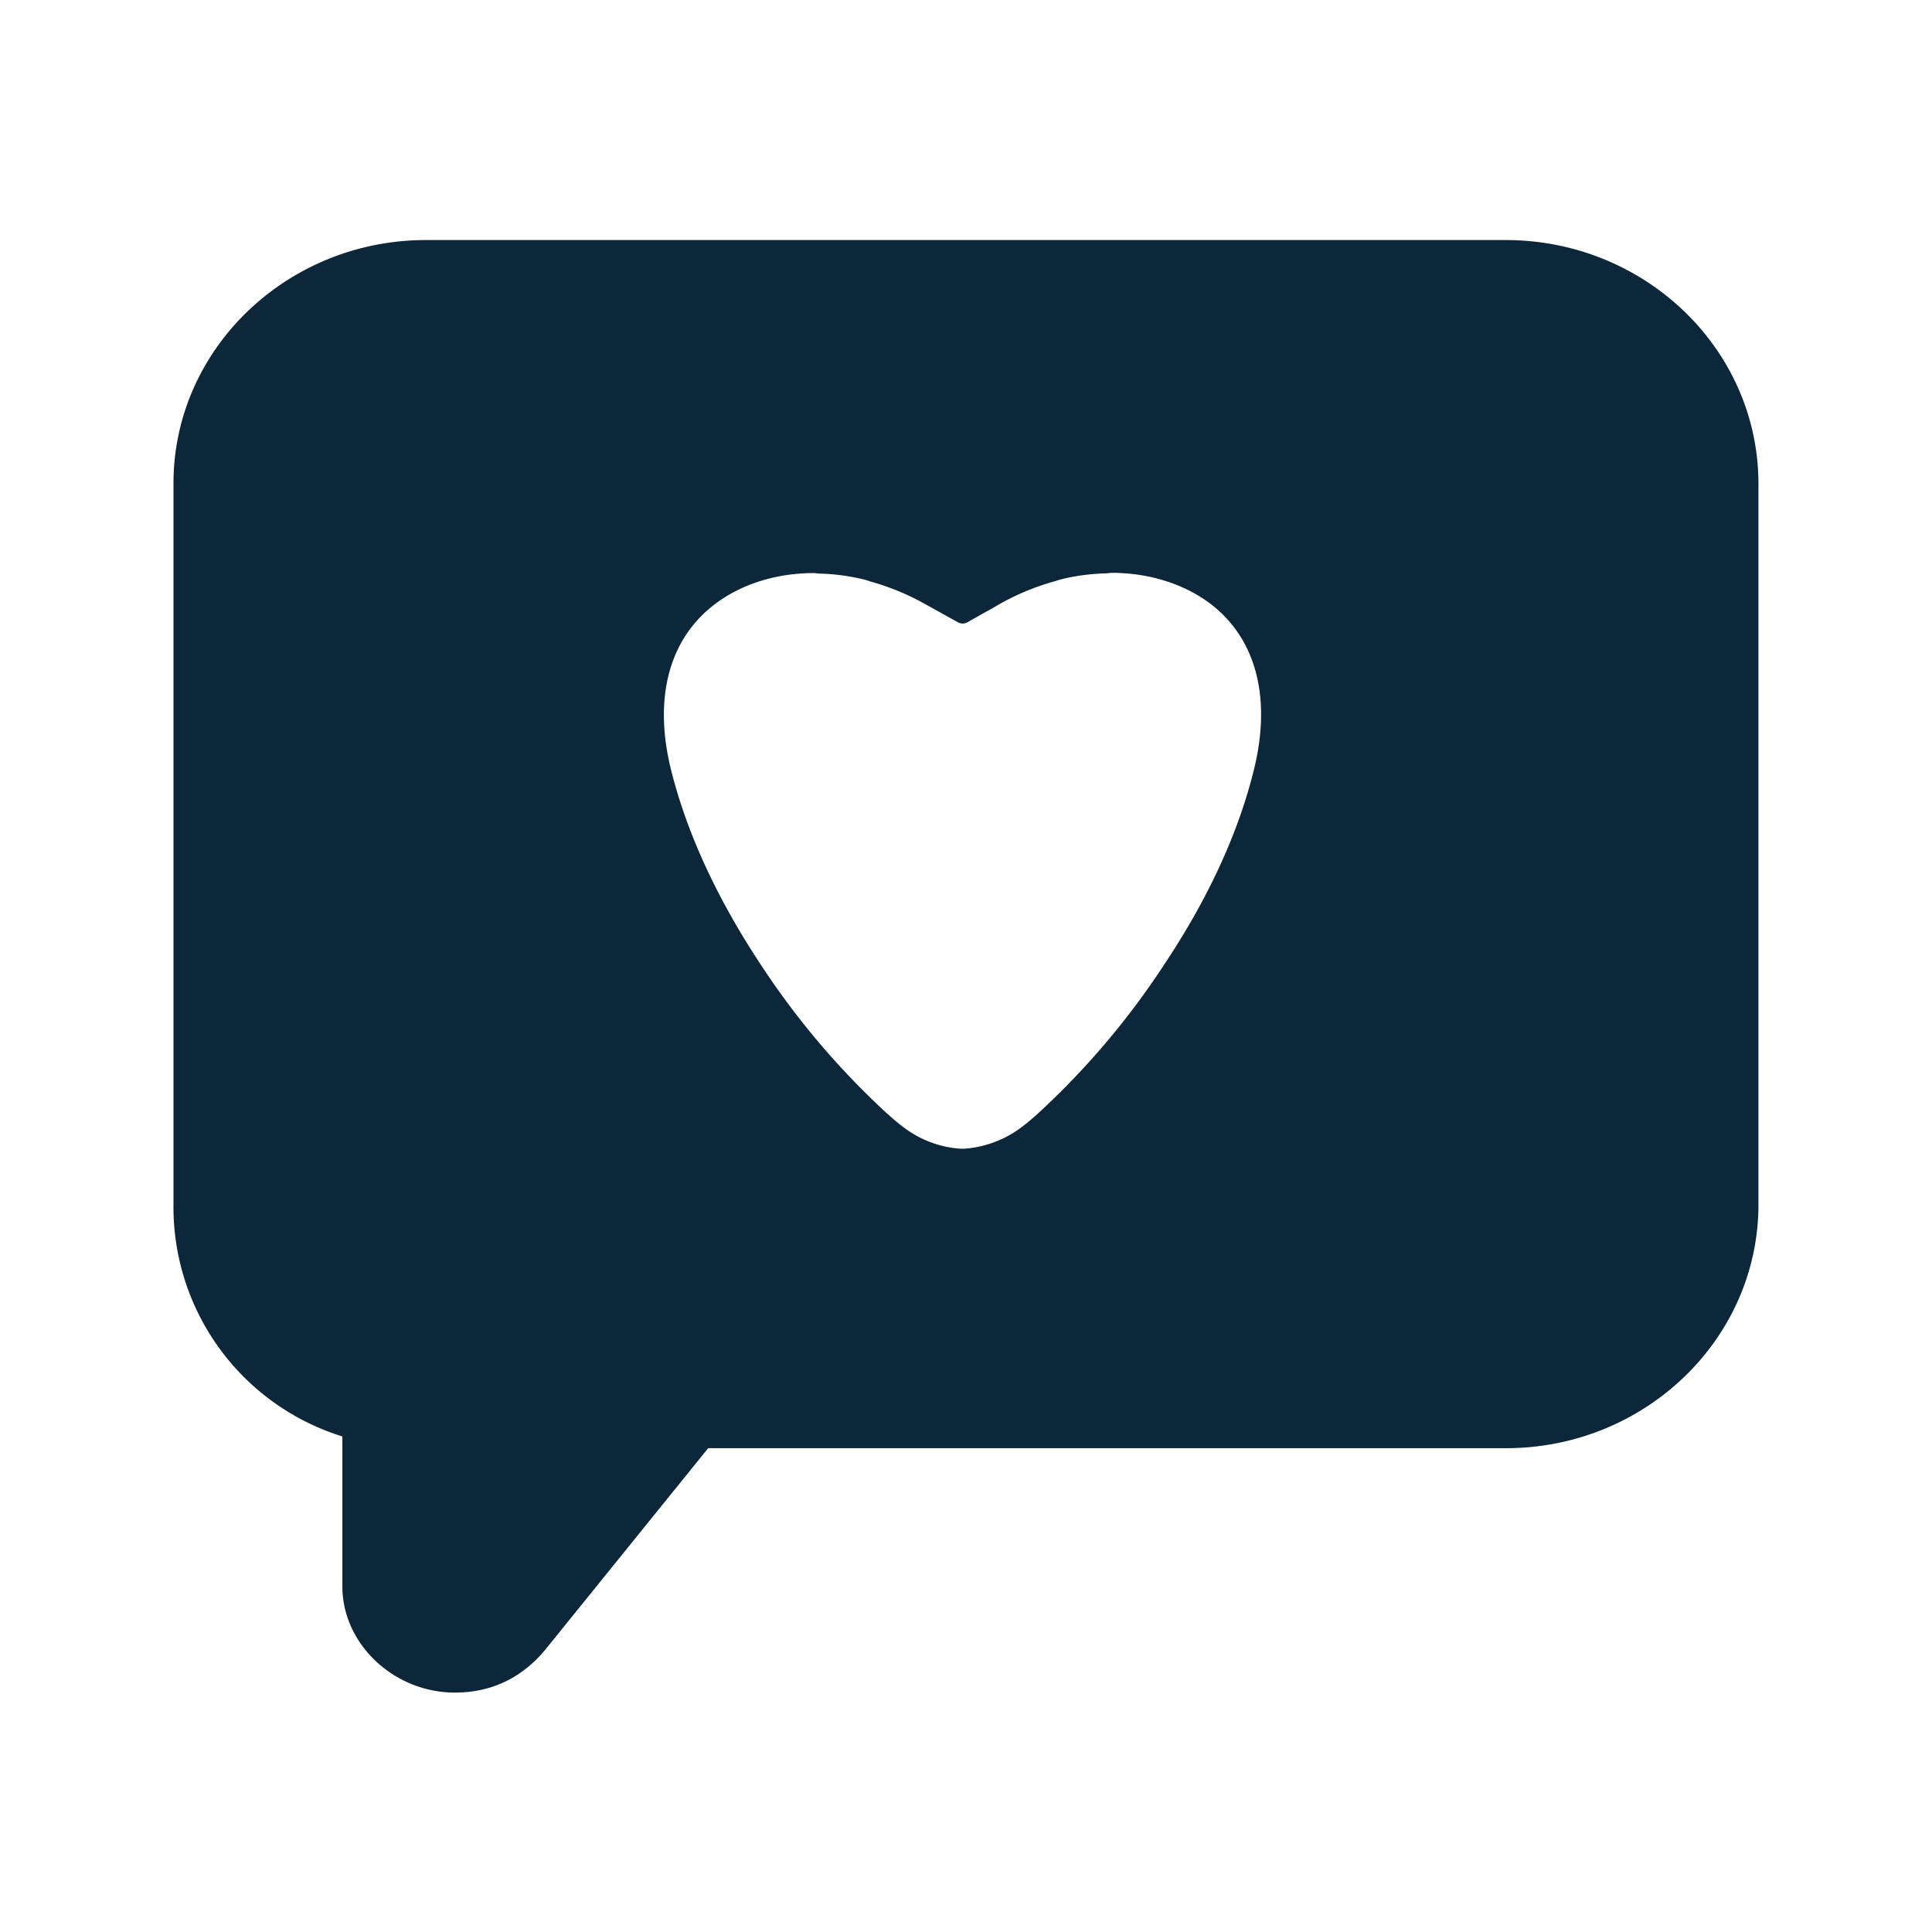 <svg xmlns="http://www.w3.org/2000/svg" width="24" height="24" fill="none"><path fill="#0B2739" d="M5.292 2.982h13.412c1.731 0 3.137 1.355 3.14 3.022v8.96c0 1.67-1.409 3.026-3.137 3.026h-9.91l-1.99 2.462c-.296.378-.686.574-1.156.574-.756 0-1.398-.602-1.398-1.319v-1.863a2.983 2.983 0 0 1-2.098-2.88v-8.96c0-1.667 1.409-3.022 3.137-3.022Zm9.168 9.003c.55-.824.925-1.642 1.118-2.429.21-.857.04-1.569-.482-2.008-.305-.255-.723-.407-1.17-.429-.04-.003-.082-.003-.121-.003l-.027.003-.026.003c-.194.005-.39.028-.583.078l-.032.01-.032.01a3.037 3.037 0 0 0-.776.336c-.1.055-.205.113-.314.176a.128.128 0 0 1-.056.014.127.127 0 0 1-.056-.014l-.144-.08a46.184 46.184 0 0 0-.346-.191 3.06 3.06 0 0 0-.603-.238l-.025-.009-.036-.011a2.58 2.58 0 0 0-.583-.078l-.026-.003a.18.18 0 0 0-.027-.003c-.04 0-.081 0-.12.003-.449.022-.863.173-1.169.428-.526.437-.7 1.149-.49 2.006.196.787.572 1.605 1.118 2.429a9.822 9.822 0 0 0 1.406 1.696c.077.074.255.246.41.354a1.31 1.31 0 0 0 .632.232h.006a.24.24 0 0 0 .044.003h.014l.025-.001.02-.002h.006a1.346 1.346 0 0 0 .63-.232c.153-.106.325-.273.405-.35l.027-.025.014-.014a9.797 9.797 0 0 0 1.37-1.662Z"/></svg>